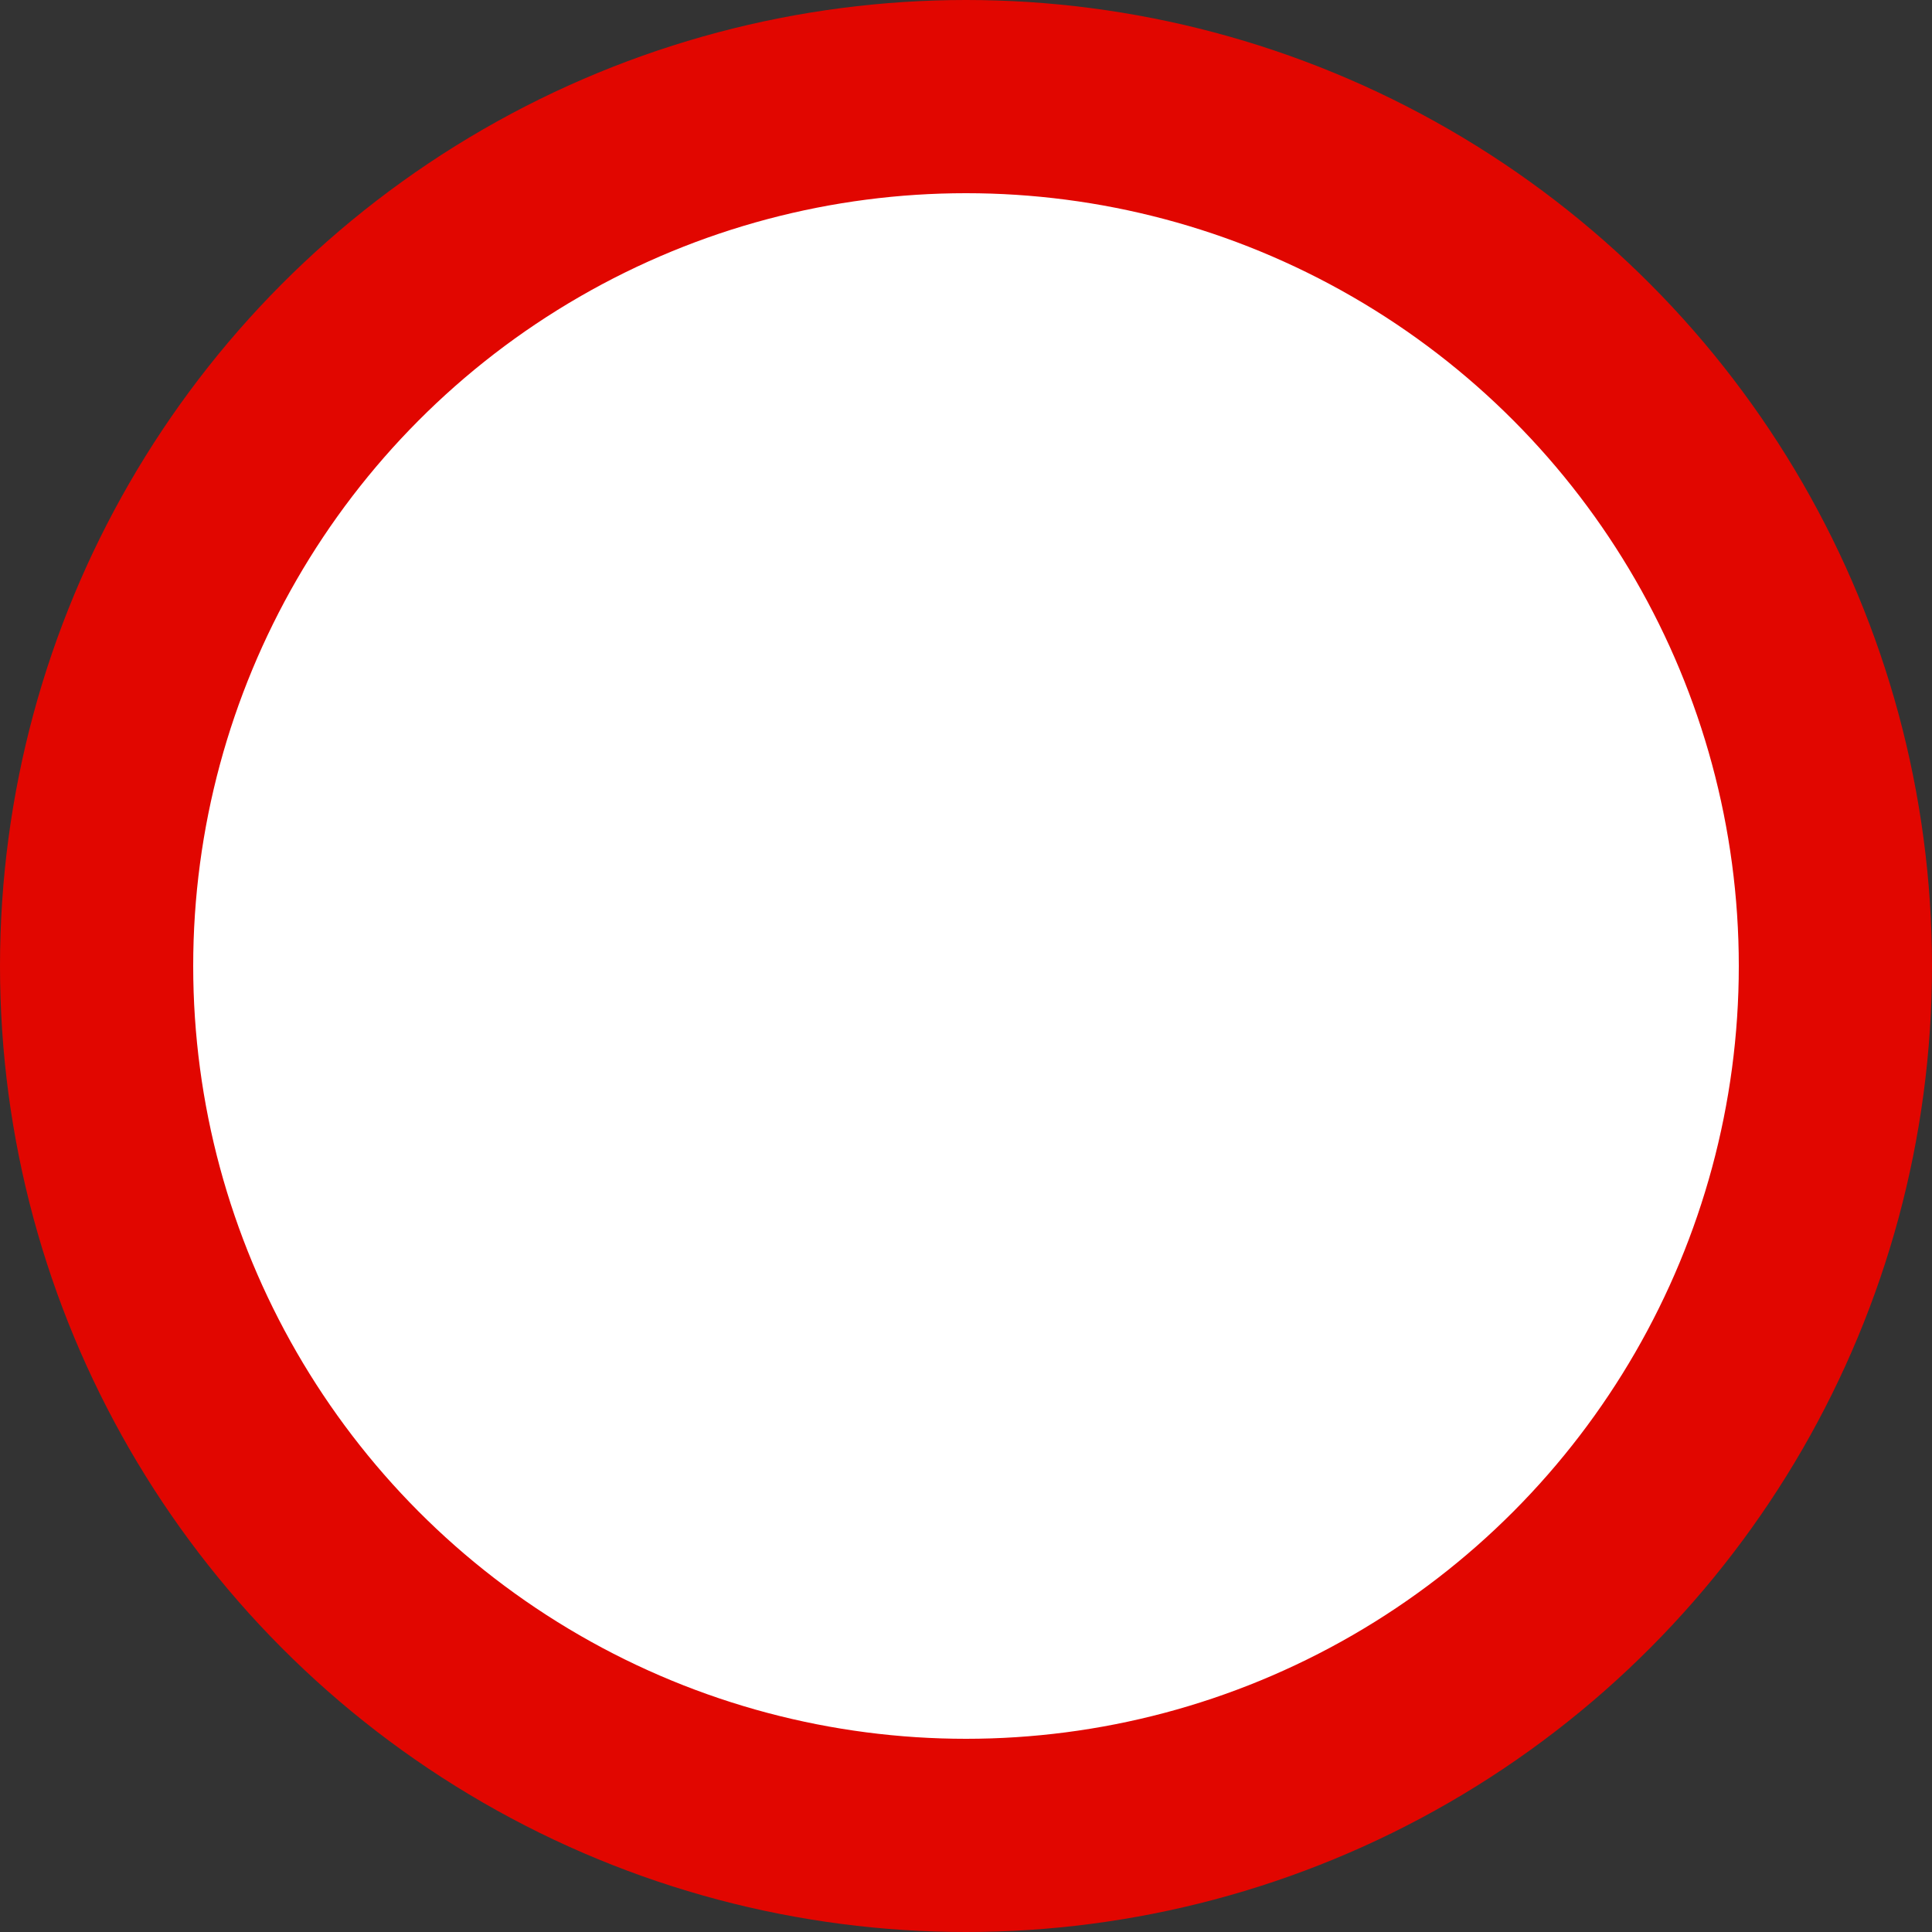 <svg xmlns="http://www.w3.org/2000/svg" viewBox="0 0 200 200">
  <rect x="0" y="0" width="200" height="200" fill="#333333" stroke="none"/>
  <circle cx="100" cy="100" r="90" fill="#fff" stroke="#e10600" stroke-width="20"/>
  <circle cx="100" cy="100" r="50" fill="#fff"/>
</svg>


